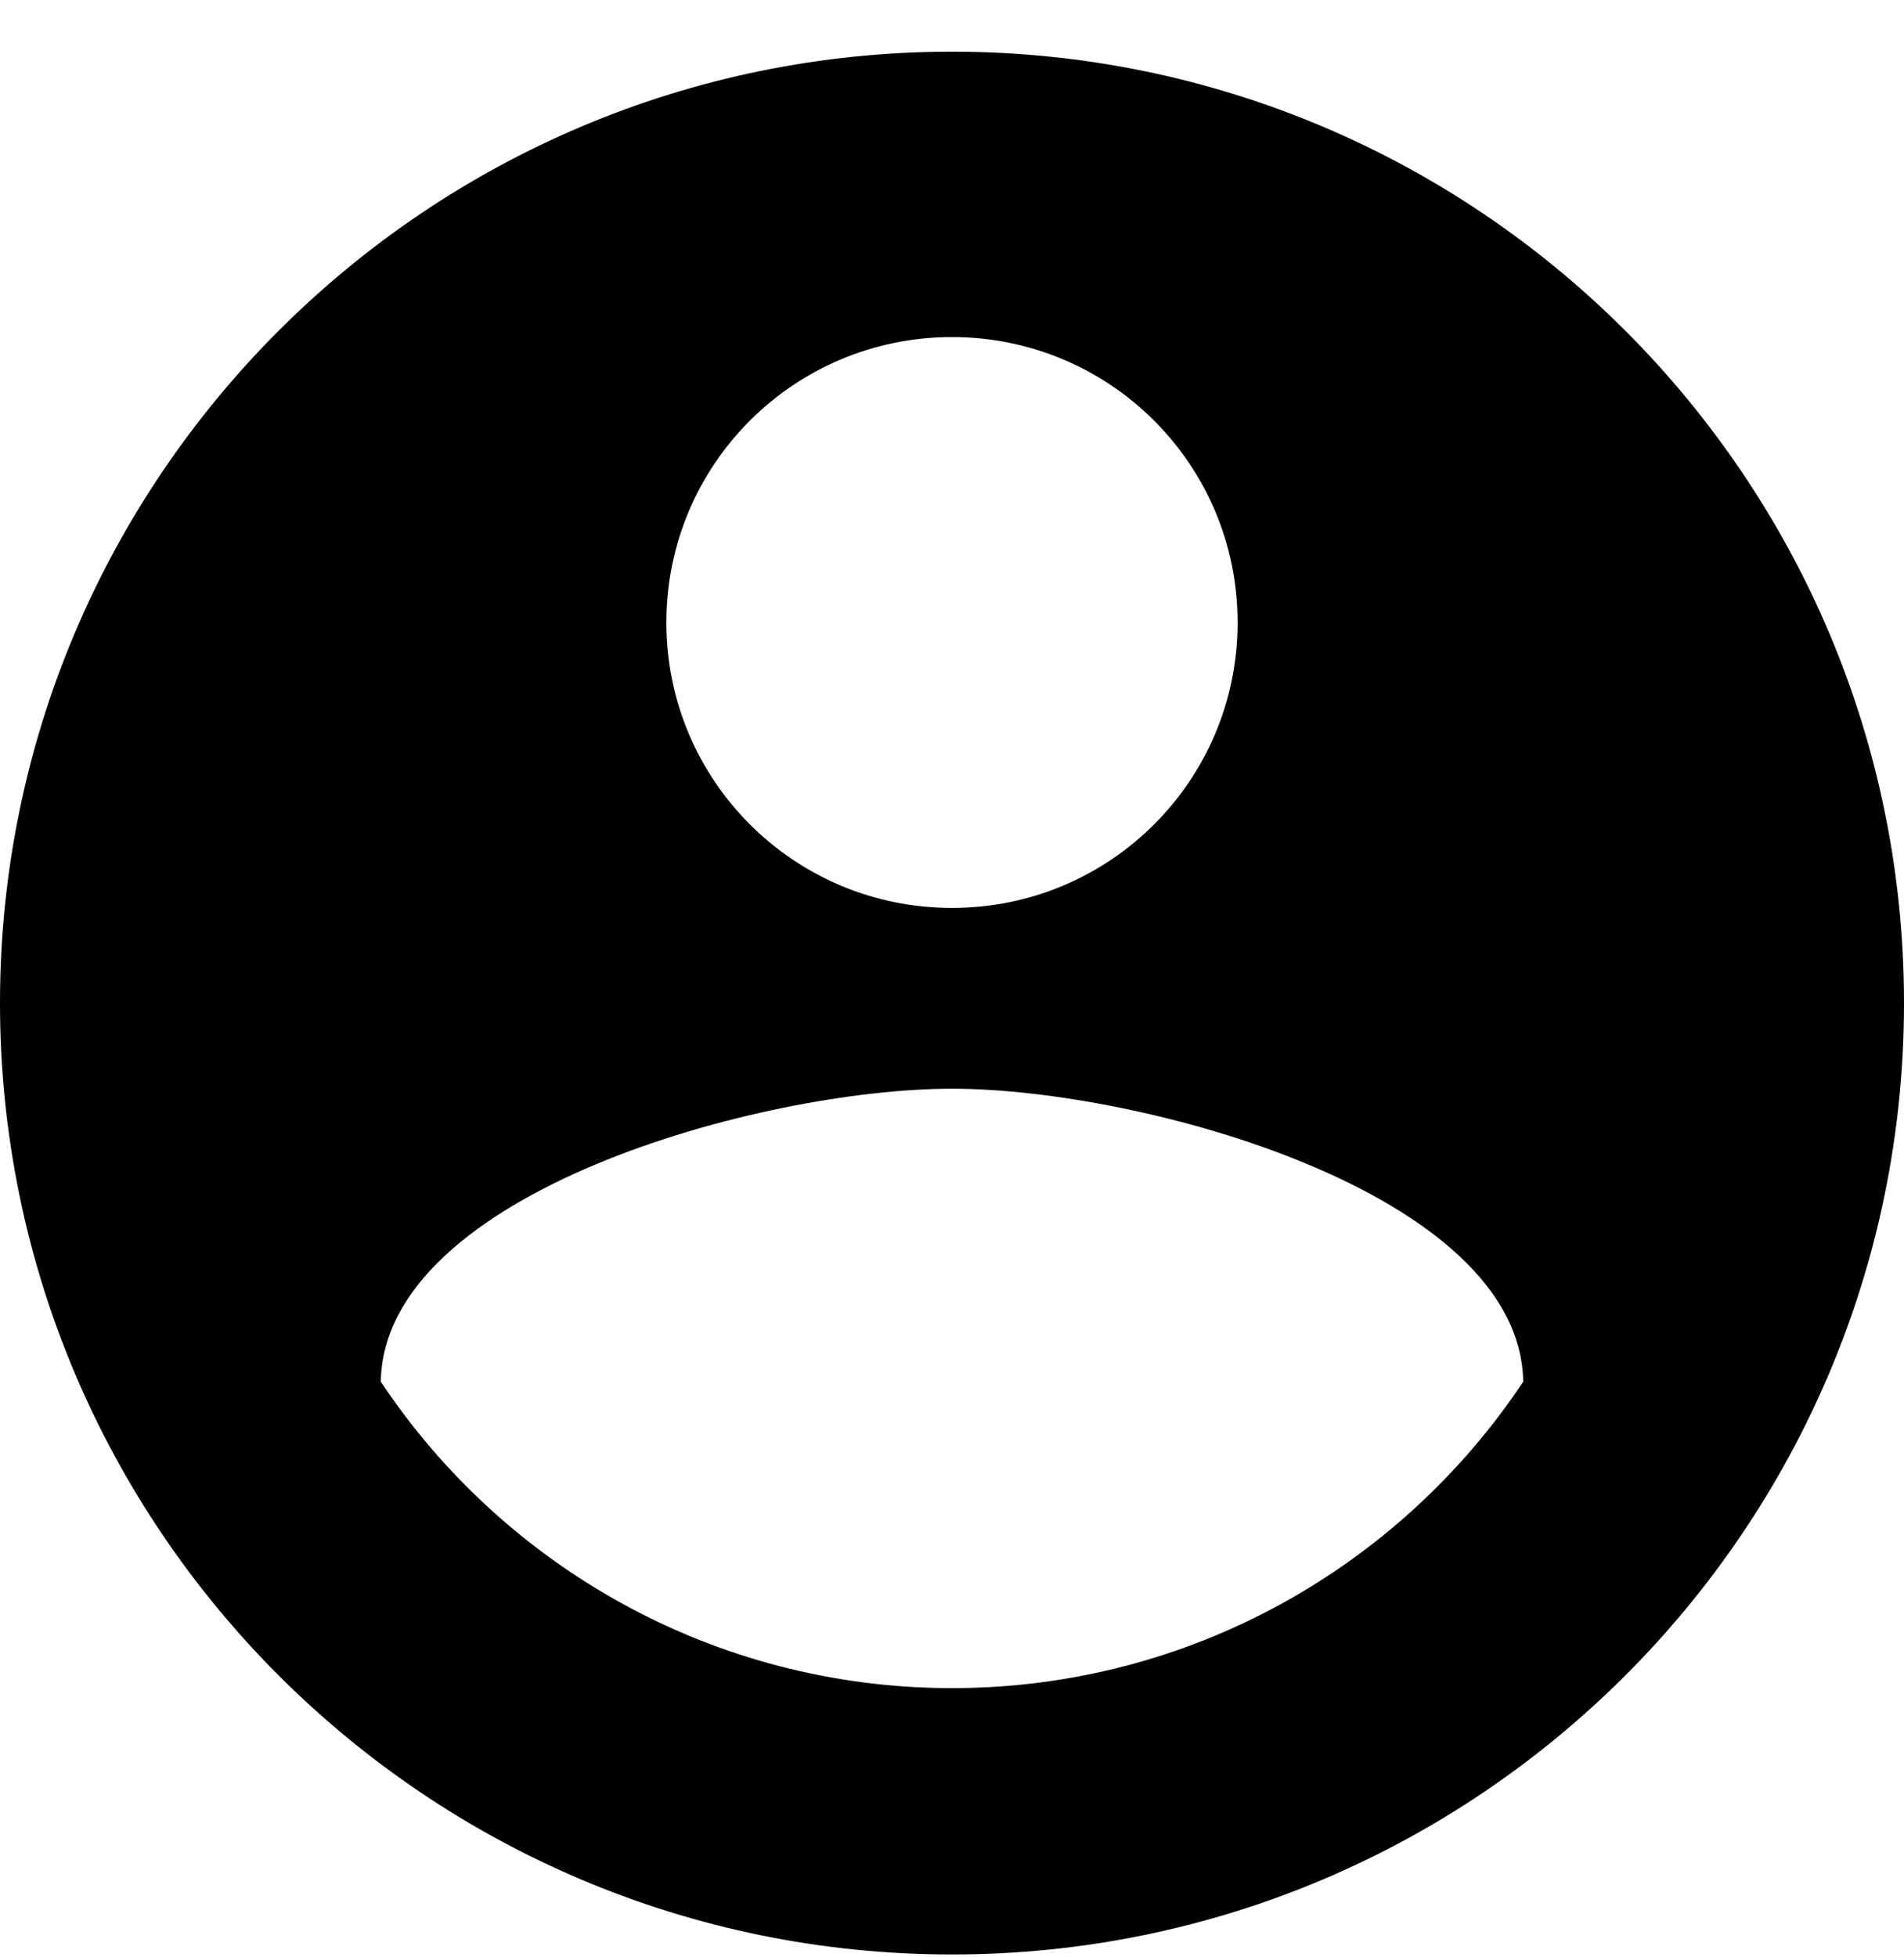 <svg width="36" height="37" viewBox="0 0 36 37" fill="none" xmlns="http://www.w3.org/2000/svg">
<path d="M18 0.977C8.064 0.977 0 9.034 0 18.962C0 28.889 8.064 36.946 18 36.946C27.936 36.946 36 28.889 36 18.962C36 9.034 27.936 0.977 18 0.977ZM18 6.372C20.988 6.372 23.4 8.782 23.4 11.768C23.4 14.753 20.988 17.163 18 17.163C15.012 17.163 12.6 14.753 12.6 11.768C12.6 8.782 15.012 6.372 18 6.372ZM18 31.911C13.5 31.911 9.522 29.608 7.2 26.119C7.254 22.541 14.4 20.58 18 20.58C21.582 20.58 28.746 22.541 28.8 26.119C26.478 29.608 22.5 31.911 18 31.911Z" fill="black"/>
</svg>
